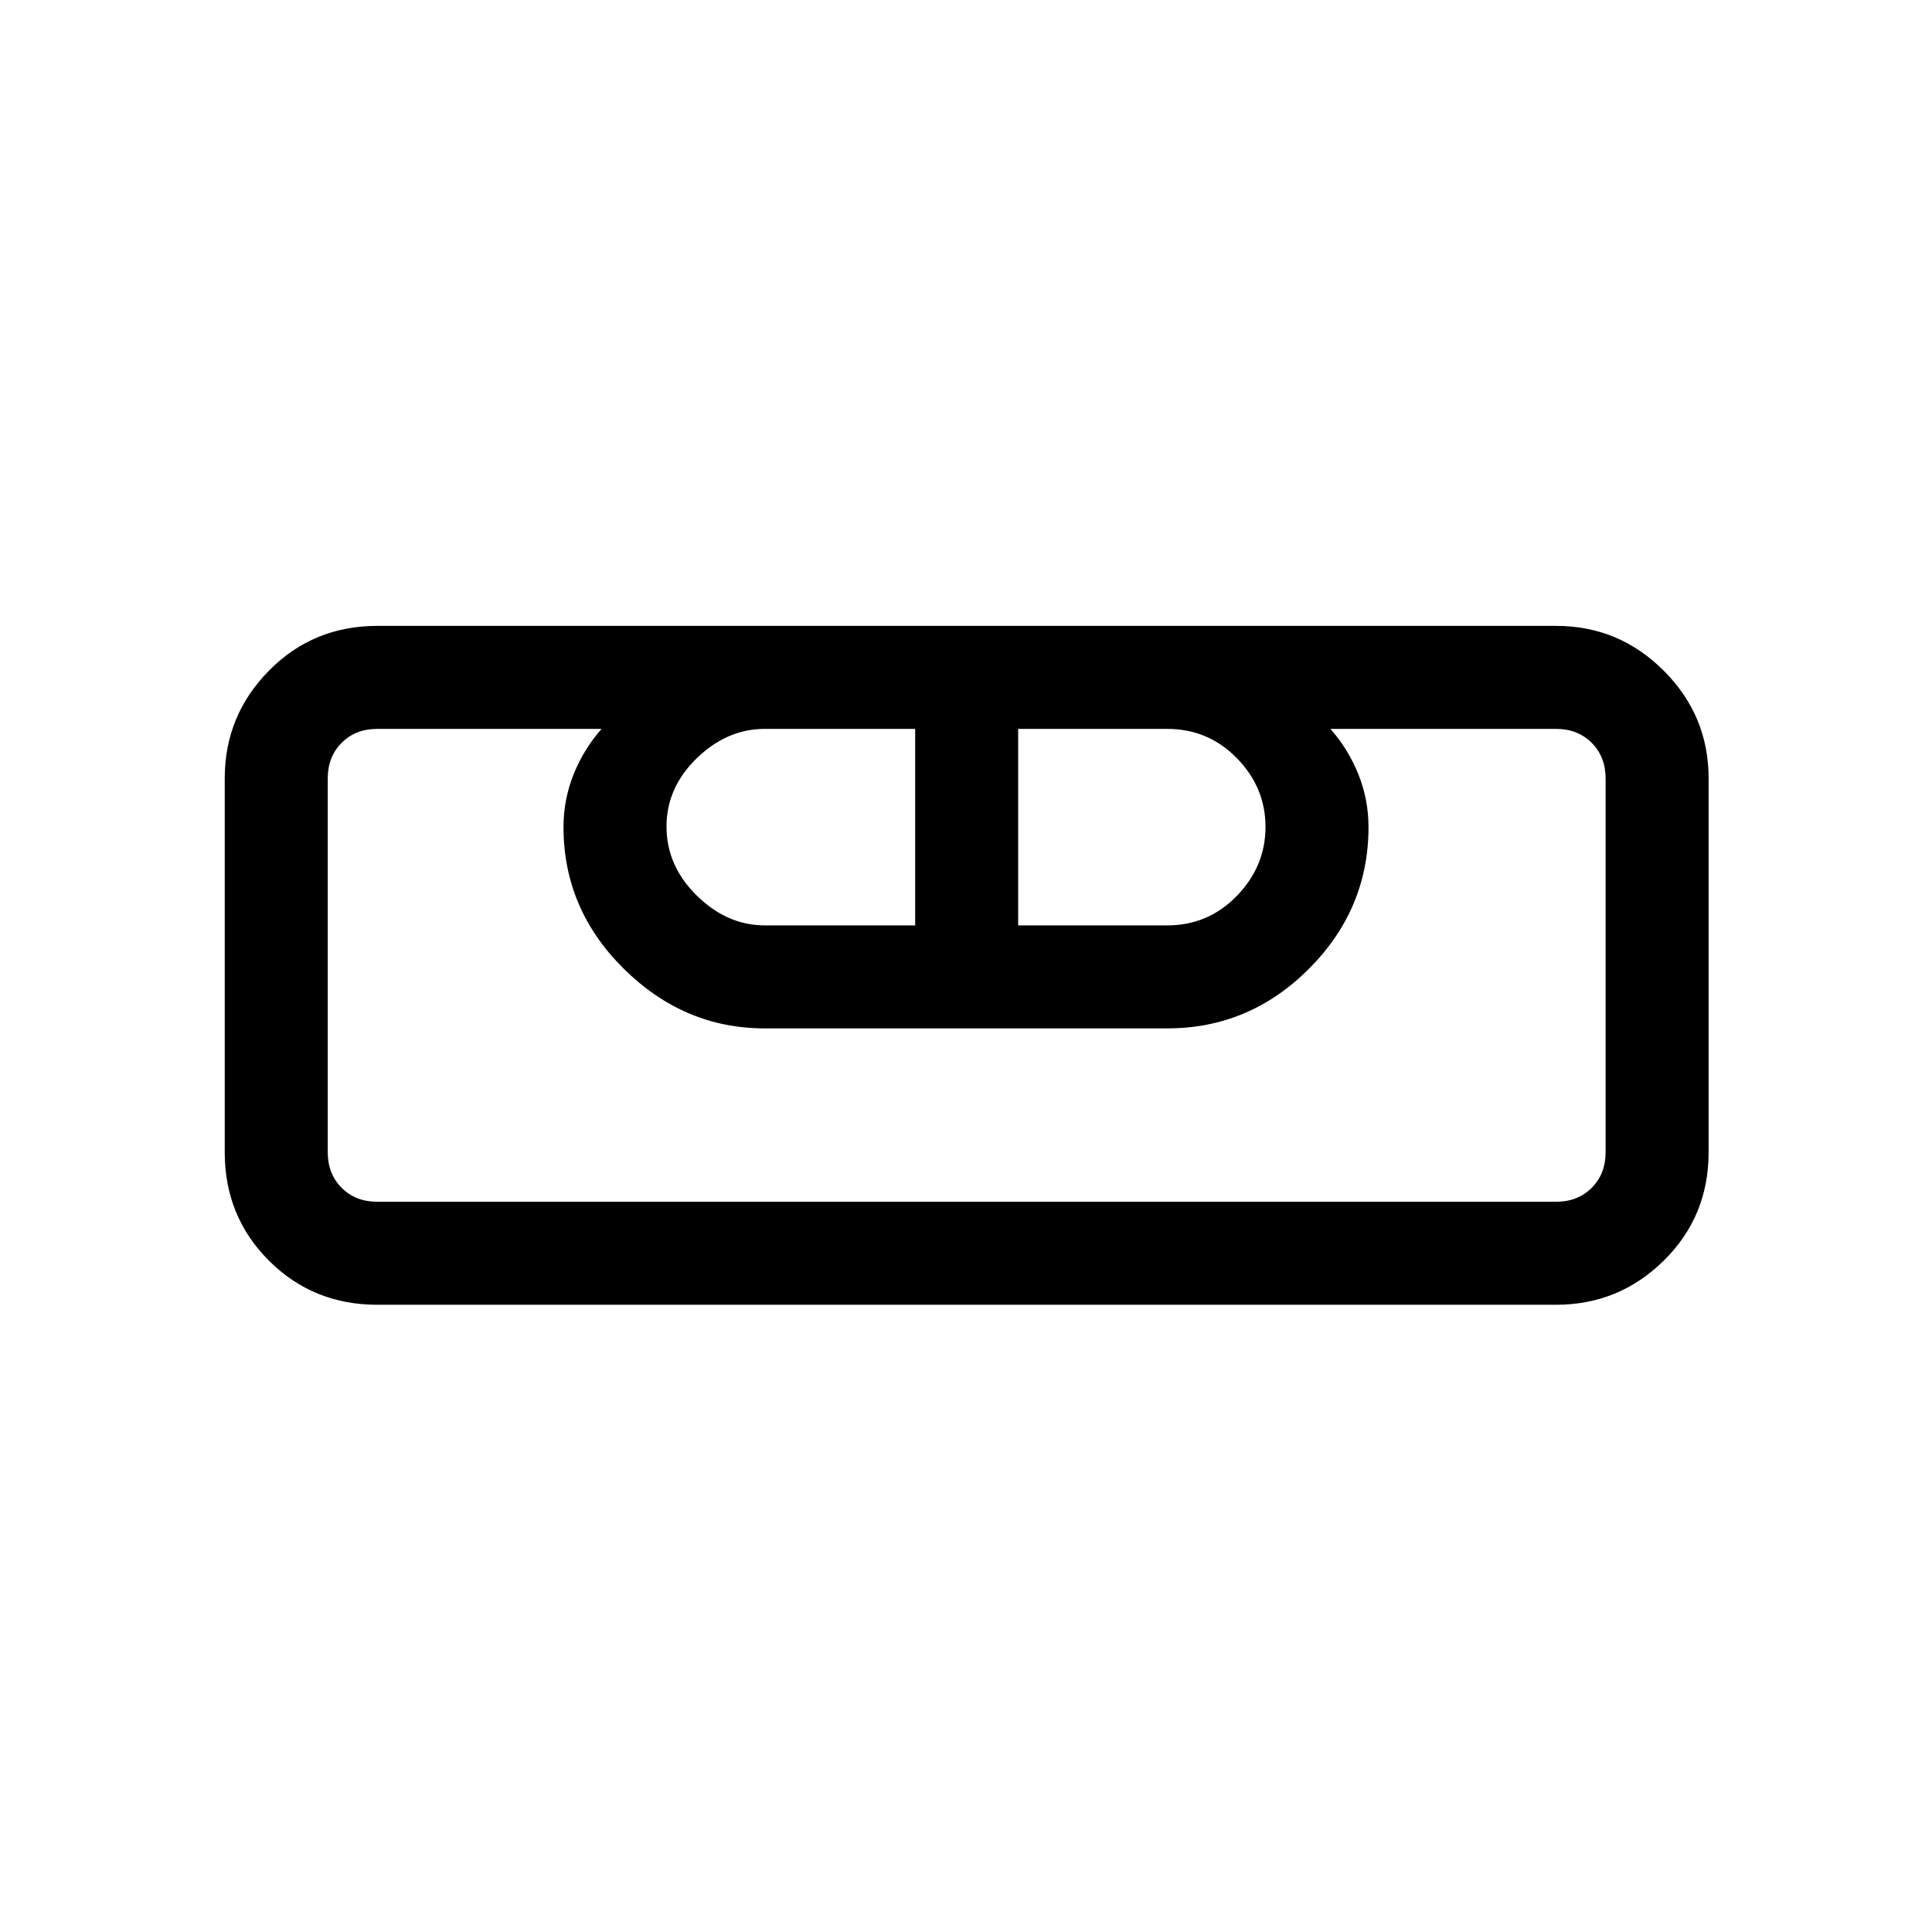 <svg xmlns="http://www.w3.org/2000/svg" height="40" viewBox="0 -960 960 960" width="40"><path d="M187.46-311.67q-31.91 0-53.85-21.94t-21.94-53.85v-185.75q0-31.24 21.94-53.51Q155.55-649 187.46-649h585.75q31.24 0 53.51 22.28Q849-604.45 849-573.21v185.75q0 31.91-22.28 53.85-22.27 21.94-53.51 21.94H187.46Zm0-51.18h585.75q10.76 0 17.69-6.92 6.92-6.92 6.92-17.69v-185.75q0-10.76-6.92-17.69-6.93-6.92-17.69-6.92H661.08q8.87 10.04 13.89 22.57Q680-562.72 680-549q0 40.74-29.58 70.37Q620.85-449 580-449H380q-40.08 0-70.04-29.63Q280-508.26 280-549q0-13.72 5.03-26.25 5.02-12.53 13.89-22.57H187.46q-10.77 0-17.69 6.92-6.92 6.93-6.92 17.69v185.75q0 10.77 6.92 17.69 6.92 6.92 17.69 6.92ZM380-500.18h74.74v-97.64H380q-18.73 0-33.77 14.57-15.05 14.58-15.05 34.01t15.05 34.25q15.04 14.81 33.77 14.81Zm125.92 0H580q20.37 0 34.6-14.68 14.22-14.69 14.22-34.26 0-19.58-14.22-34.14-14.23-14.56-34.6-14.56h-74.08v97.64Zm267.29 137.33H162.85h24.61-24.61 634.97-24.61 24.61-24.61Z"/></svg>